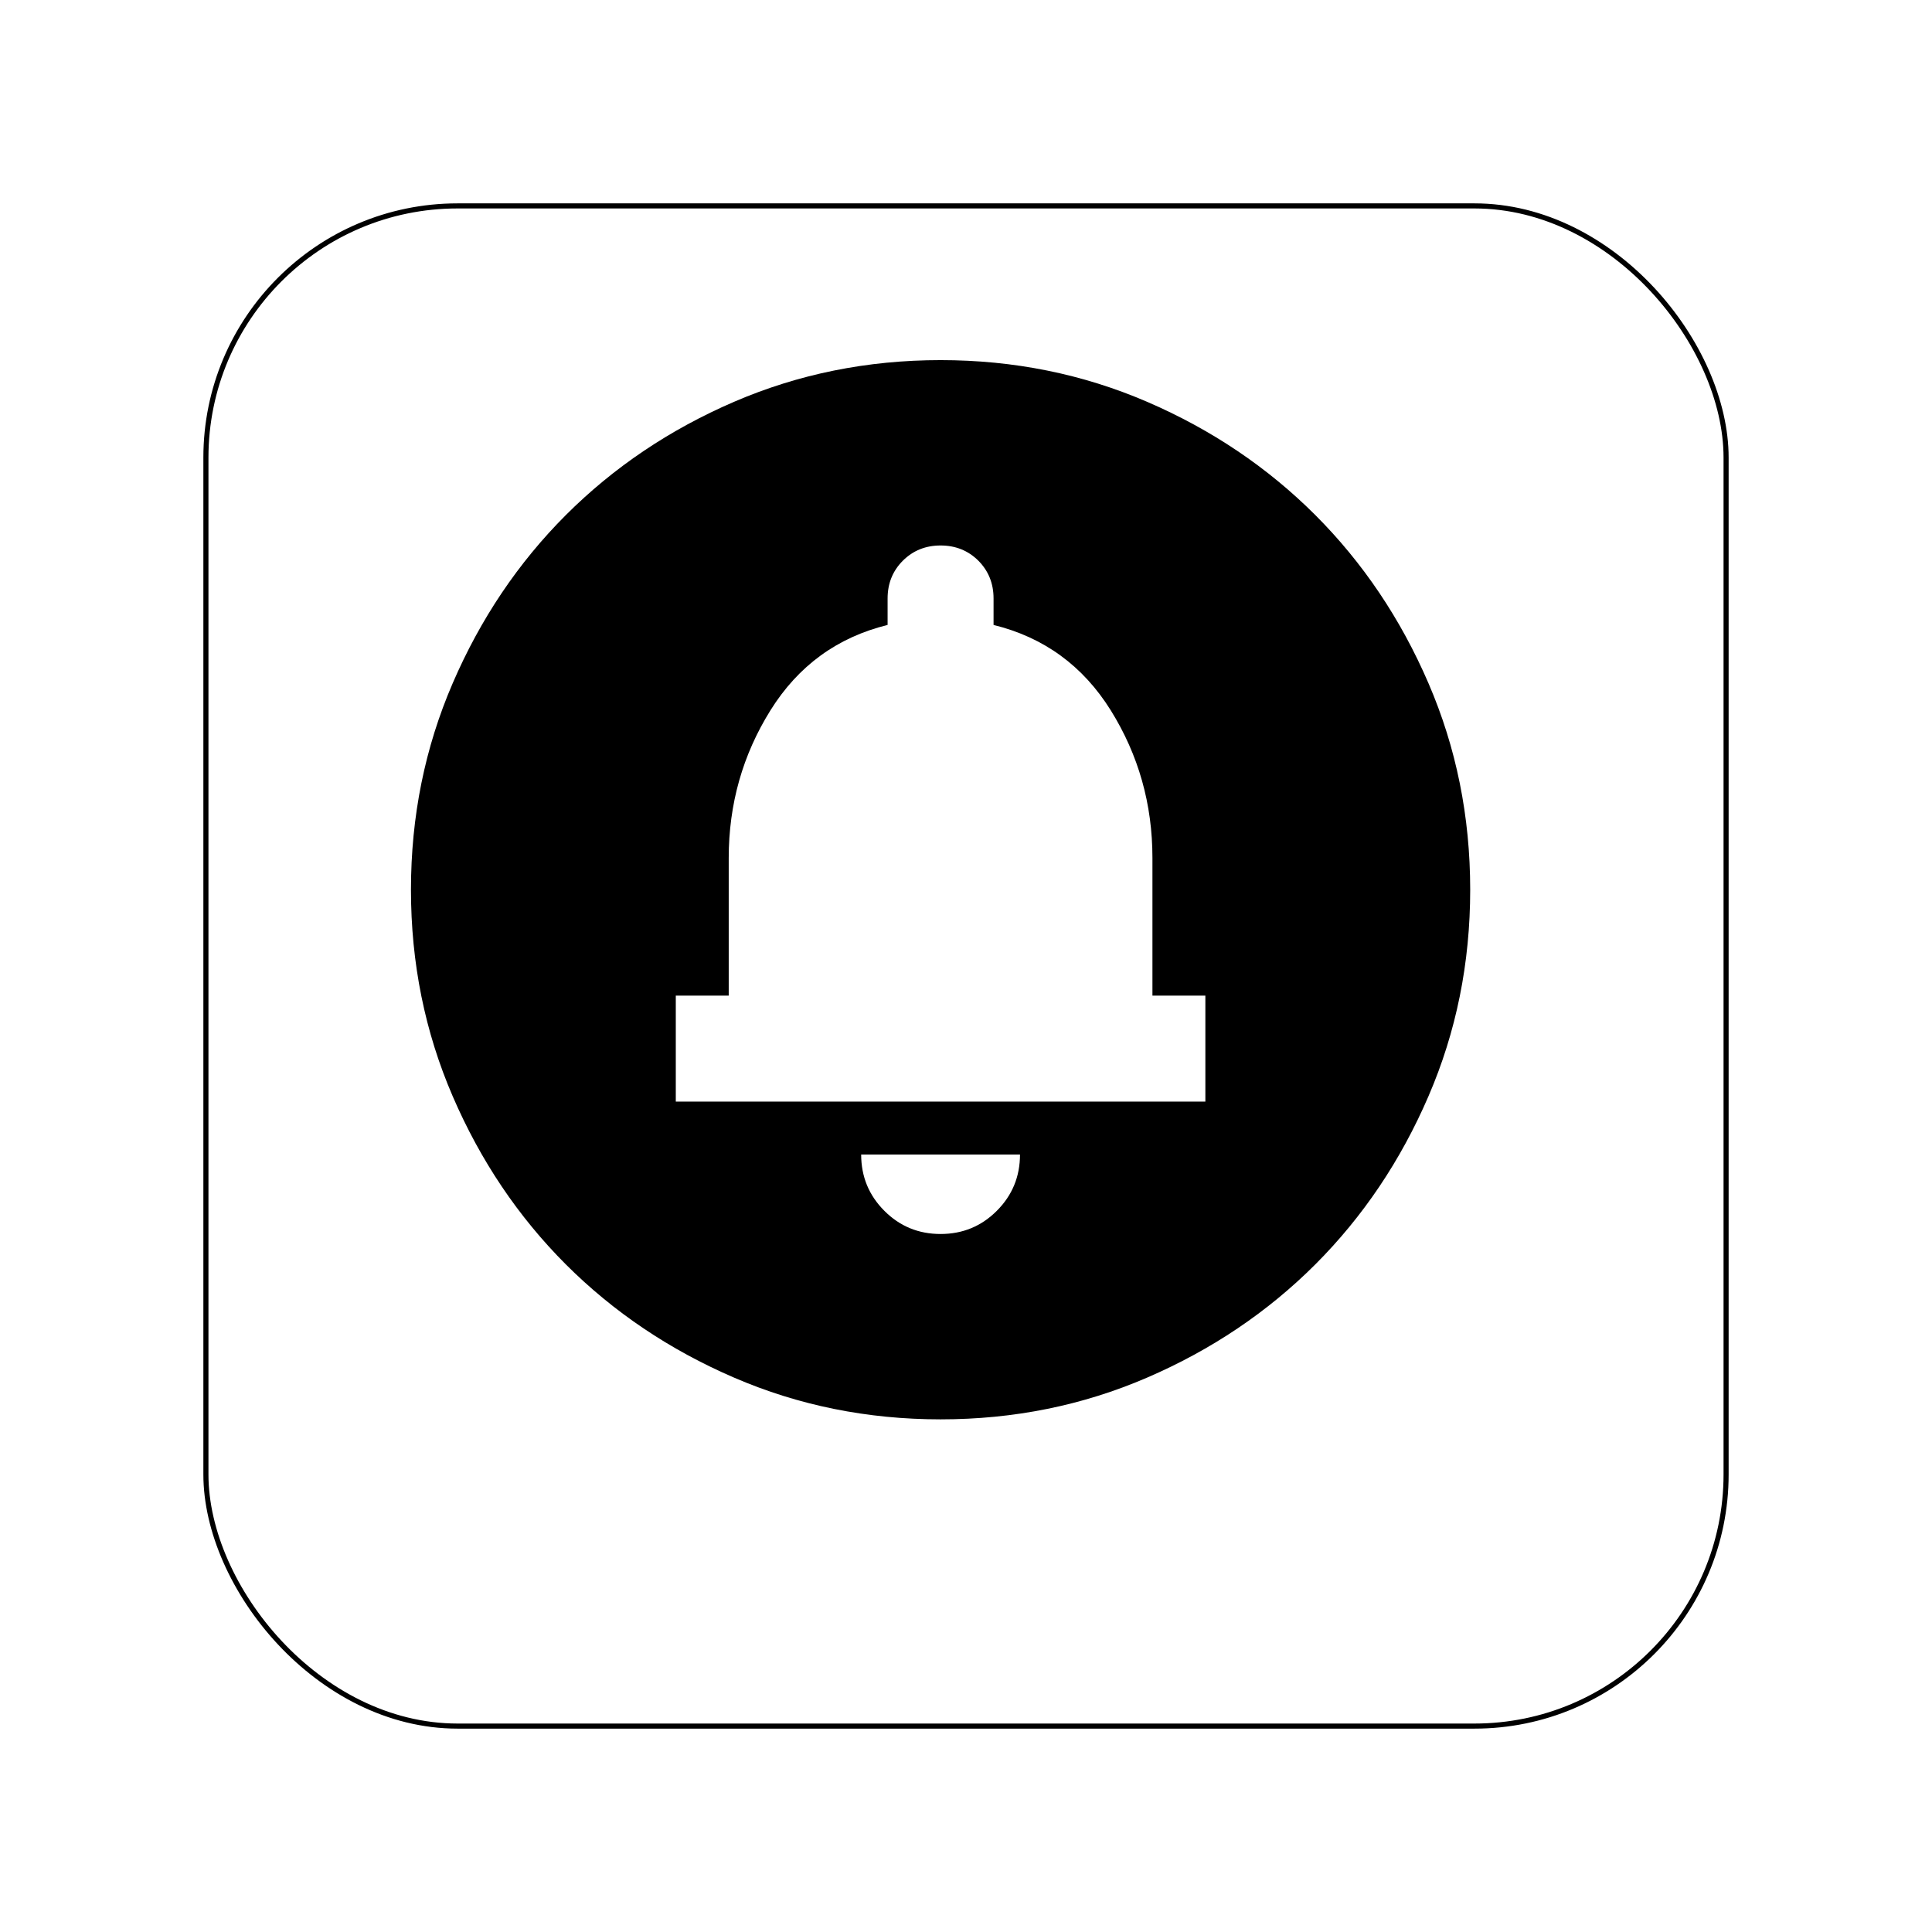 <svg width="38" height="38" viewBox="0 0 38 38" fill="none" xmlns="http://www.w3.org/2000/svg">
<g filter="url(#filter0_d_78_38)">
<rect x="4" y="2" width="30" height="30" rx="5" fill="white"/>
<rect x="4.05" y="2.05" width="29.9" height="29.9" rx="4.95" stroke="black" stroke-width="0.1"/>
</g>
<path d="M18.5 24.271C18.934 24.271 19.303 24.119 19.606 23.815C19.91 23.511 20.062 23.142 20.062 22.708H16.938C16.938 23.142 17.09 23.511 17.394 23.815C17.697 24.119 18.066 24.271 18.5 24.271ZM13.292 21.667H23.708V19.583H22.667V16.875C22.667 15.816 22.393 14.848 21.847 13.971C21.3 13.095 20.531 12.535 19.542 12.292V11.771C19.542 11.476 19.442 11.228 19.243 11.028C19.043 10.829 18.795 10.729 18.5 10.729C18.205 10.729 17.958 10.829 17.758 11.028C17.558 11.228 17.458 11.476 17.458 11.771V12.292C16.469 12.535 15.701 13.095 15.154 13.971C14.607 14.848 14.333 15.816 14.333 16.875V19.583H13.292V21.667ZM18.5 27.917C17.059 27.917 15.705 27.643 14.438 27.096C13.17 26.549 12.068 25.807 11.13 24.87C10.193 23.932 9.451 22.83 8.904 21.562C8.357 20.295 8.083 18.941 8.083 17.5C8.083 16.059 8.357 14.705 8.904 13.438C9.451 12.17 10.193 11.068 11.13 10.13C12.068 9.193 13.17 8.45 14.438 7.903C15.705 7.357 17.059 7.083 18.5 7.083C19.941 7.083 21.295 7.357 22.562 7.903C23.83 8.45 24.932 9.193 25.87 10.13C26.807 11.068 27.549 12.17 28.096 13.438C28.643 14.705 28.917 16.059 28.917 17.5C28.917 18.941 28.643 20.295 28.096 21.562C27.549 22.83 26.807 23.932 25.87 24.87C24.932 25.807 23.83 26.549 22.562 27.096C21.295 27.643 19.941 27.917 18.5 27.917Z" fill="black"/>
<defs>
<filter id="filter0_d_78_38" x="0" y="0" width="38" height="38" filterUnits="userSpaceOnUse" color-interpolation-filters="sRGB">
<feFlood flood-opacity="0" result="BackgroundImageFix"/>
<feColorMatrix in="SourceAlpha" type="matrix" values="0 0 0 0 0 0 0 0 0 0 0 0 0 0 0 0 0 0 127 0" result="hardAlpha"/>
<feOffset dy="2"/>
<feGaussianBlur stdDeviation="2"/>
<feComposite in2="hardAlpha" operator="out"/>
<feColorMatrix type="matrix" values="0 0 0 0 0 0 0 0 0 0 0 0 0 0 0 0 0 0 0.25 0"/>
<feBlend mode="normal" in2="BackgroundImageFix" result="effect1_dropShadow_78_38"/>
<feBlend mode="normal" in="SourceGraphic" in2="effect1_dropShadow_78_38" result="shape"/>
</filter>
</defs>
</svg>
